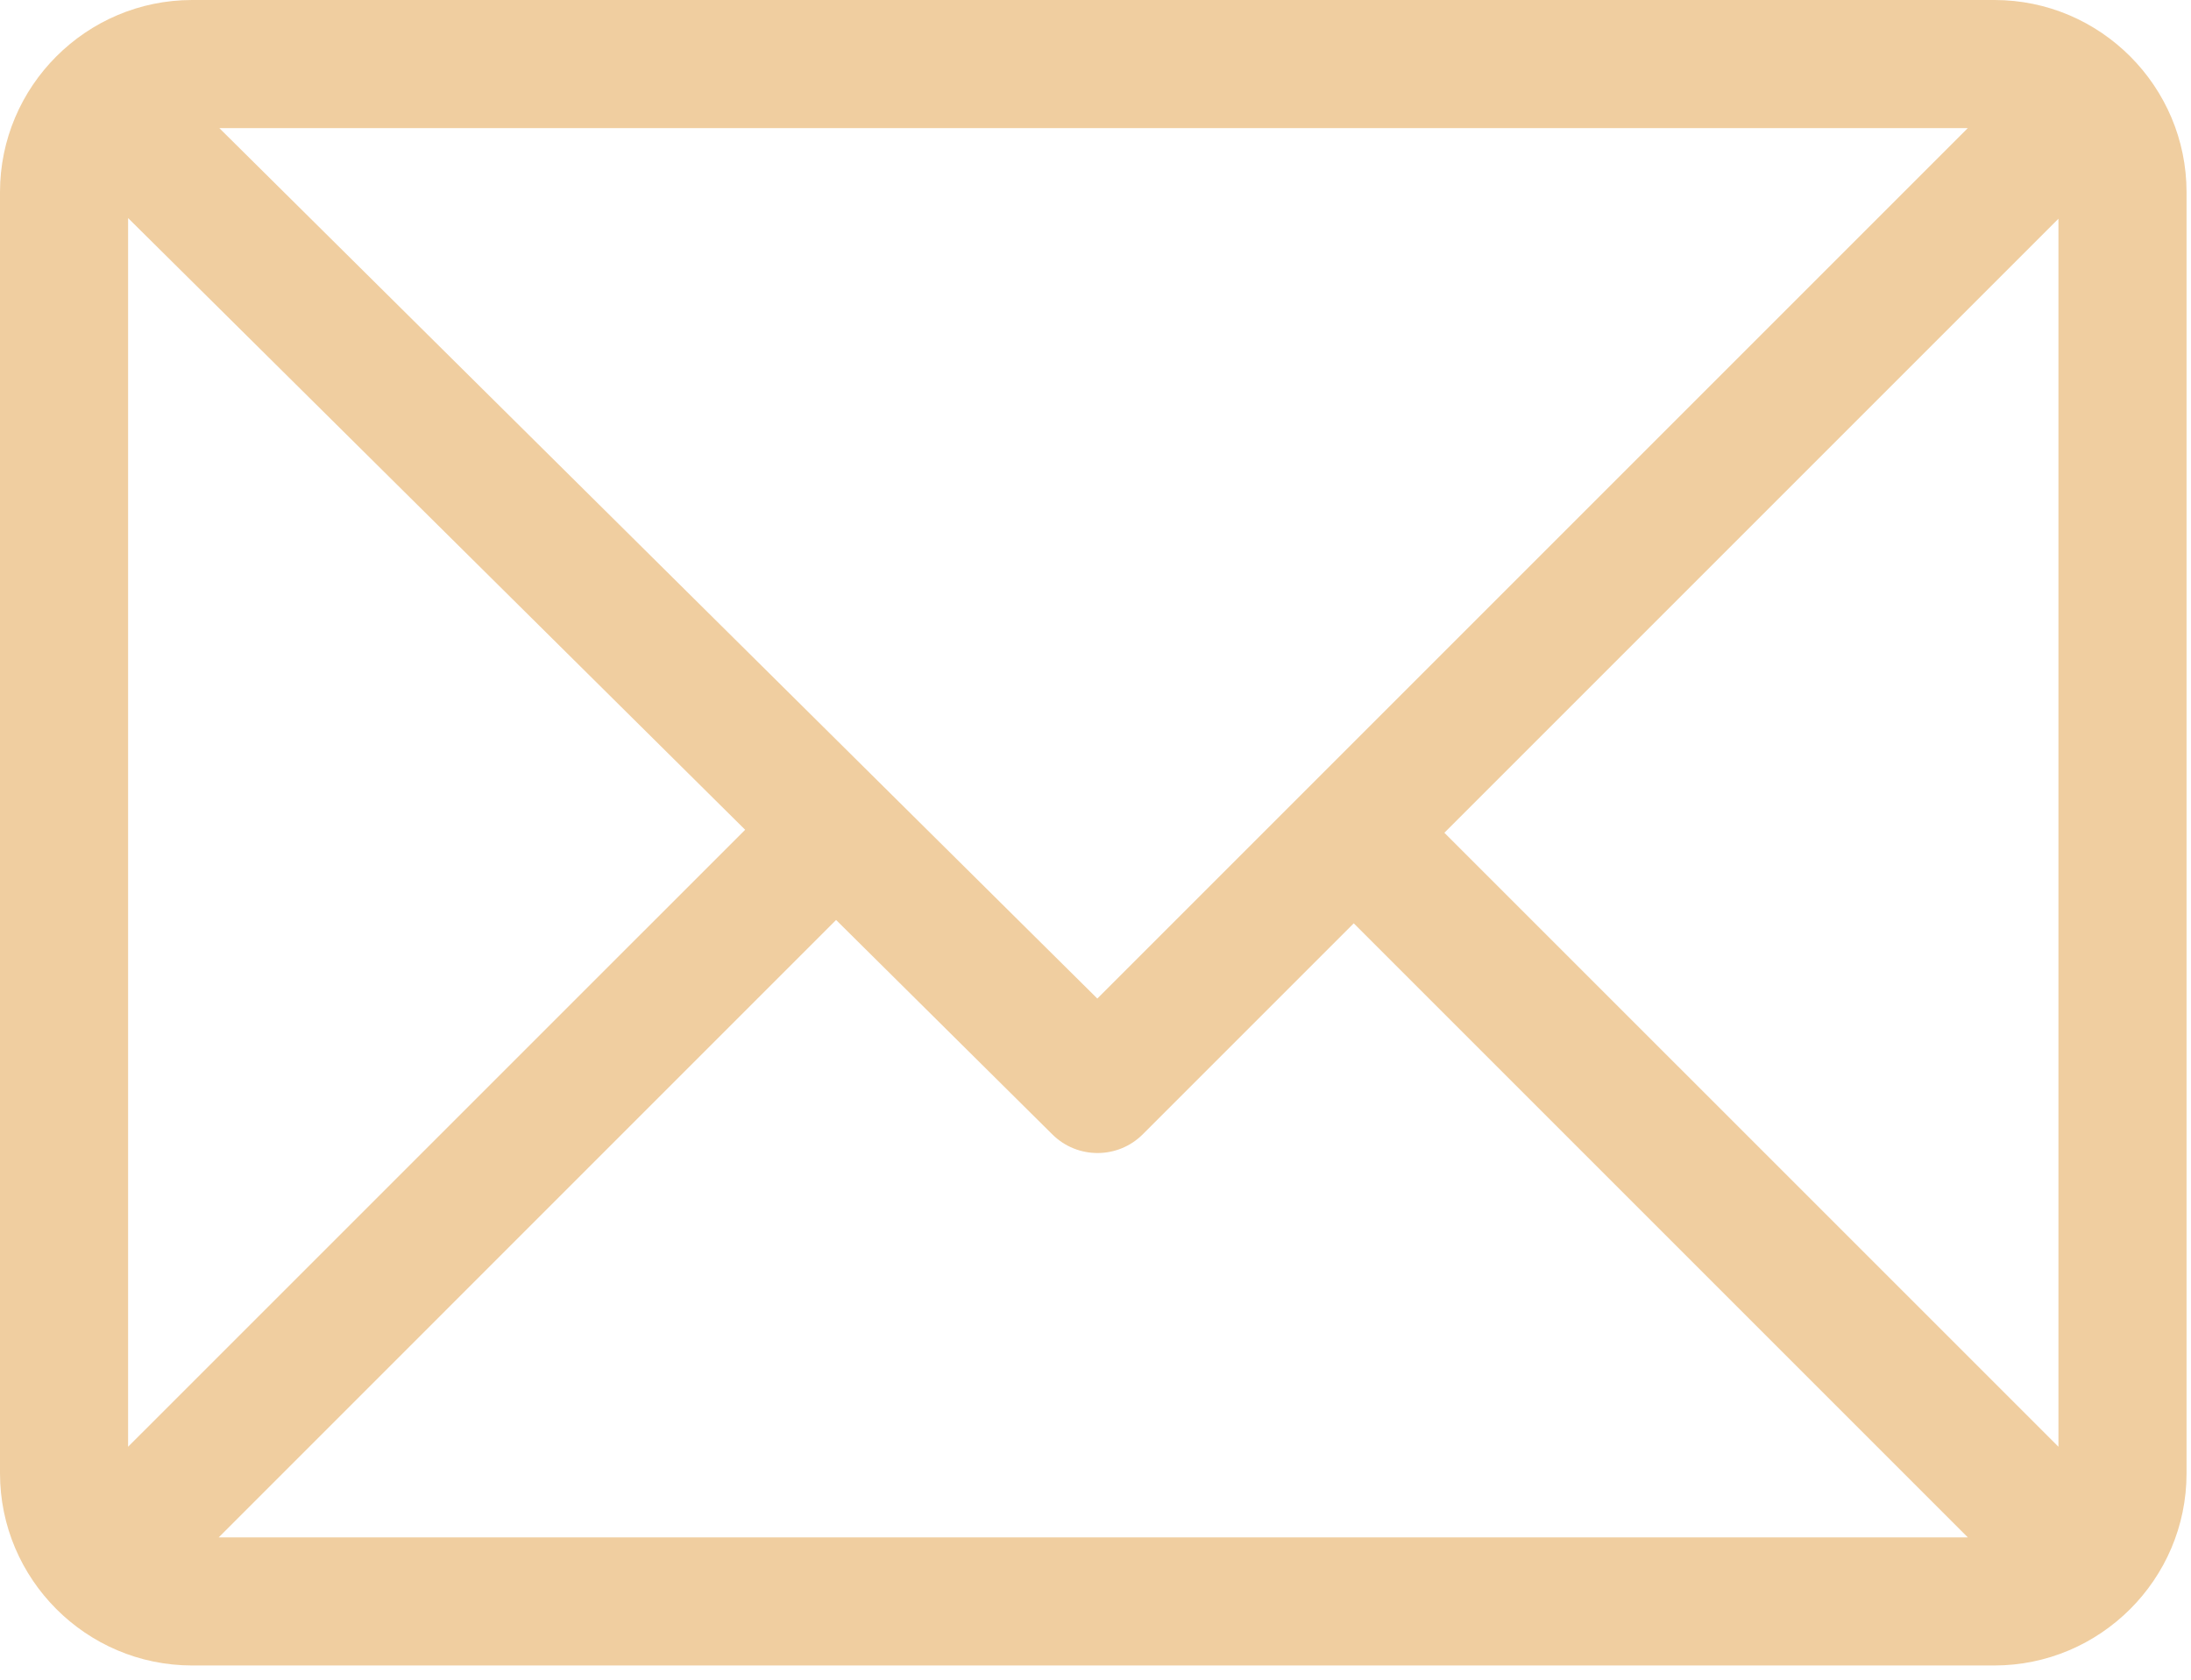 <?xml version="1.0" encoding="UTF-8"?>
<svg width="30px" height="23px" viewBox="0 0 30 23" version="1.1" xmlns="http://www.w3.org/2000/svg" xmlns:xlink="http://www.w3.org/1999/xlink">
    <!-- Generator: Sketch 43.1 (39012) - http://www.bohemiancoding.com/sketch -->
    <title>002-email</title>
    <desc>Created with Sketch.</desc>
    <defs></defs>
    <g id="Page-1" stroke="none" stroke-width="1" fill="none" fill-rule="evenodd">
        <g id="контакты" transform="translate(-192, -1353)" fill-rule="nonzero" fill="#F0CEA0">
            <g id="002-email" transform="translate(192, 1353)">
                <path d="M27.308,0 L2.631,0 C1.182,0 0,1.181 0,2.631 L0,20.174 C0,21.619 1.177,22.805 2.631,22.805 L27.308,22.805 C28.753,22.805 29.939,21.628 29.939,20.174 L29.939,2.631 C29.939,1.186 28.762,0 27.308,0 Z M26.944,1.754 L15.025,13.673 L3.003,1.754 L26.944,1.754 Z M1.754,19.81 L1.754,2.986 L10.203,11.362 L1.754,19.81 Z M2.995,21.051 L11.448,12.597 L14.41,15.534 C14.753,15.874 15.307,15.873 15.648,15.531 L18.536,12.643 L26.944,21.051 L2.995,21.051 Z M28.185,19.81 L19.777,11.403 L28.185,2.995 L28.185,19.81 Z" id="Shape"></path>
            </g>
        </g>
    </g>
</svg>